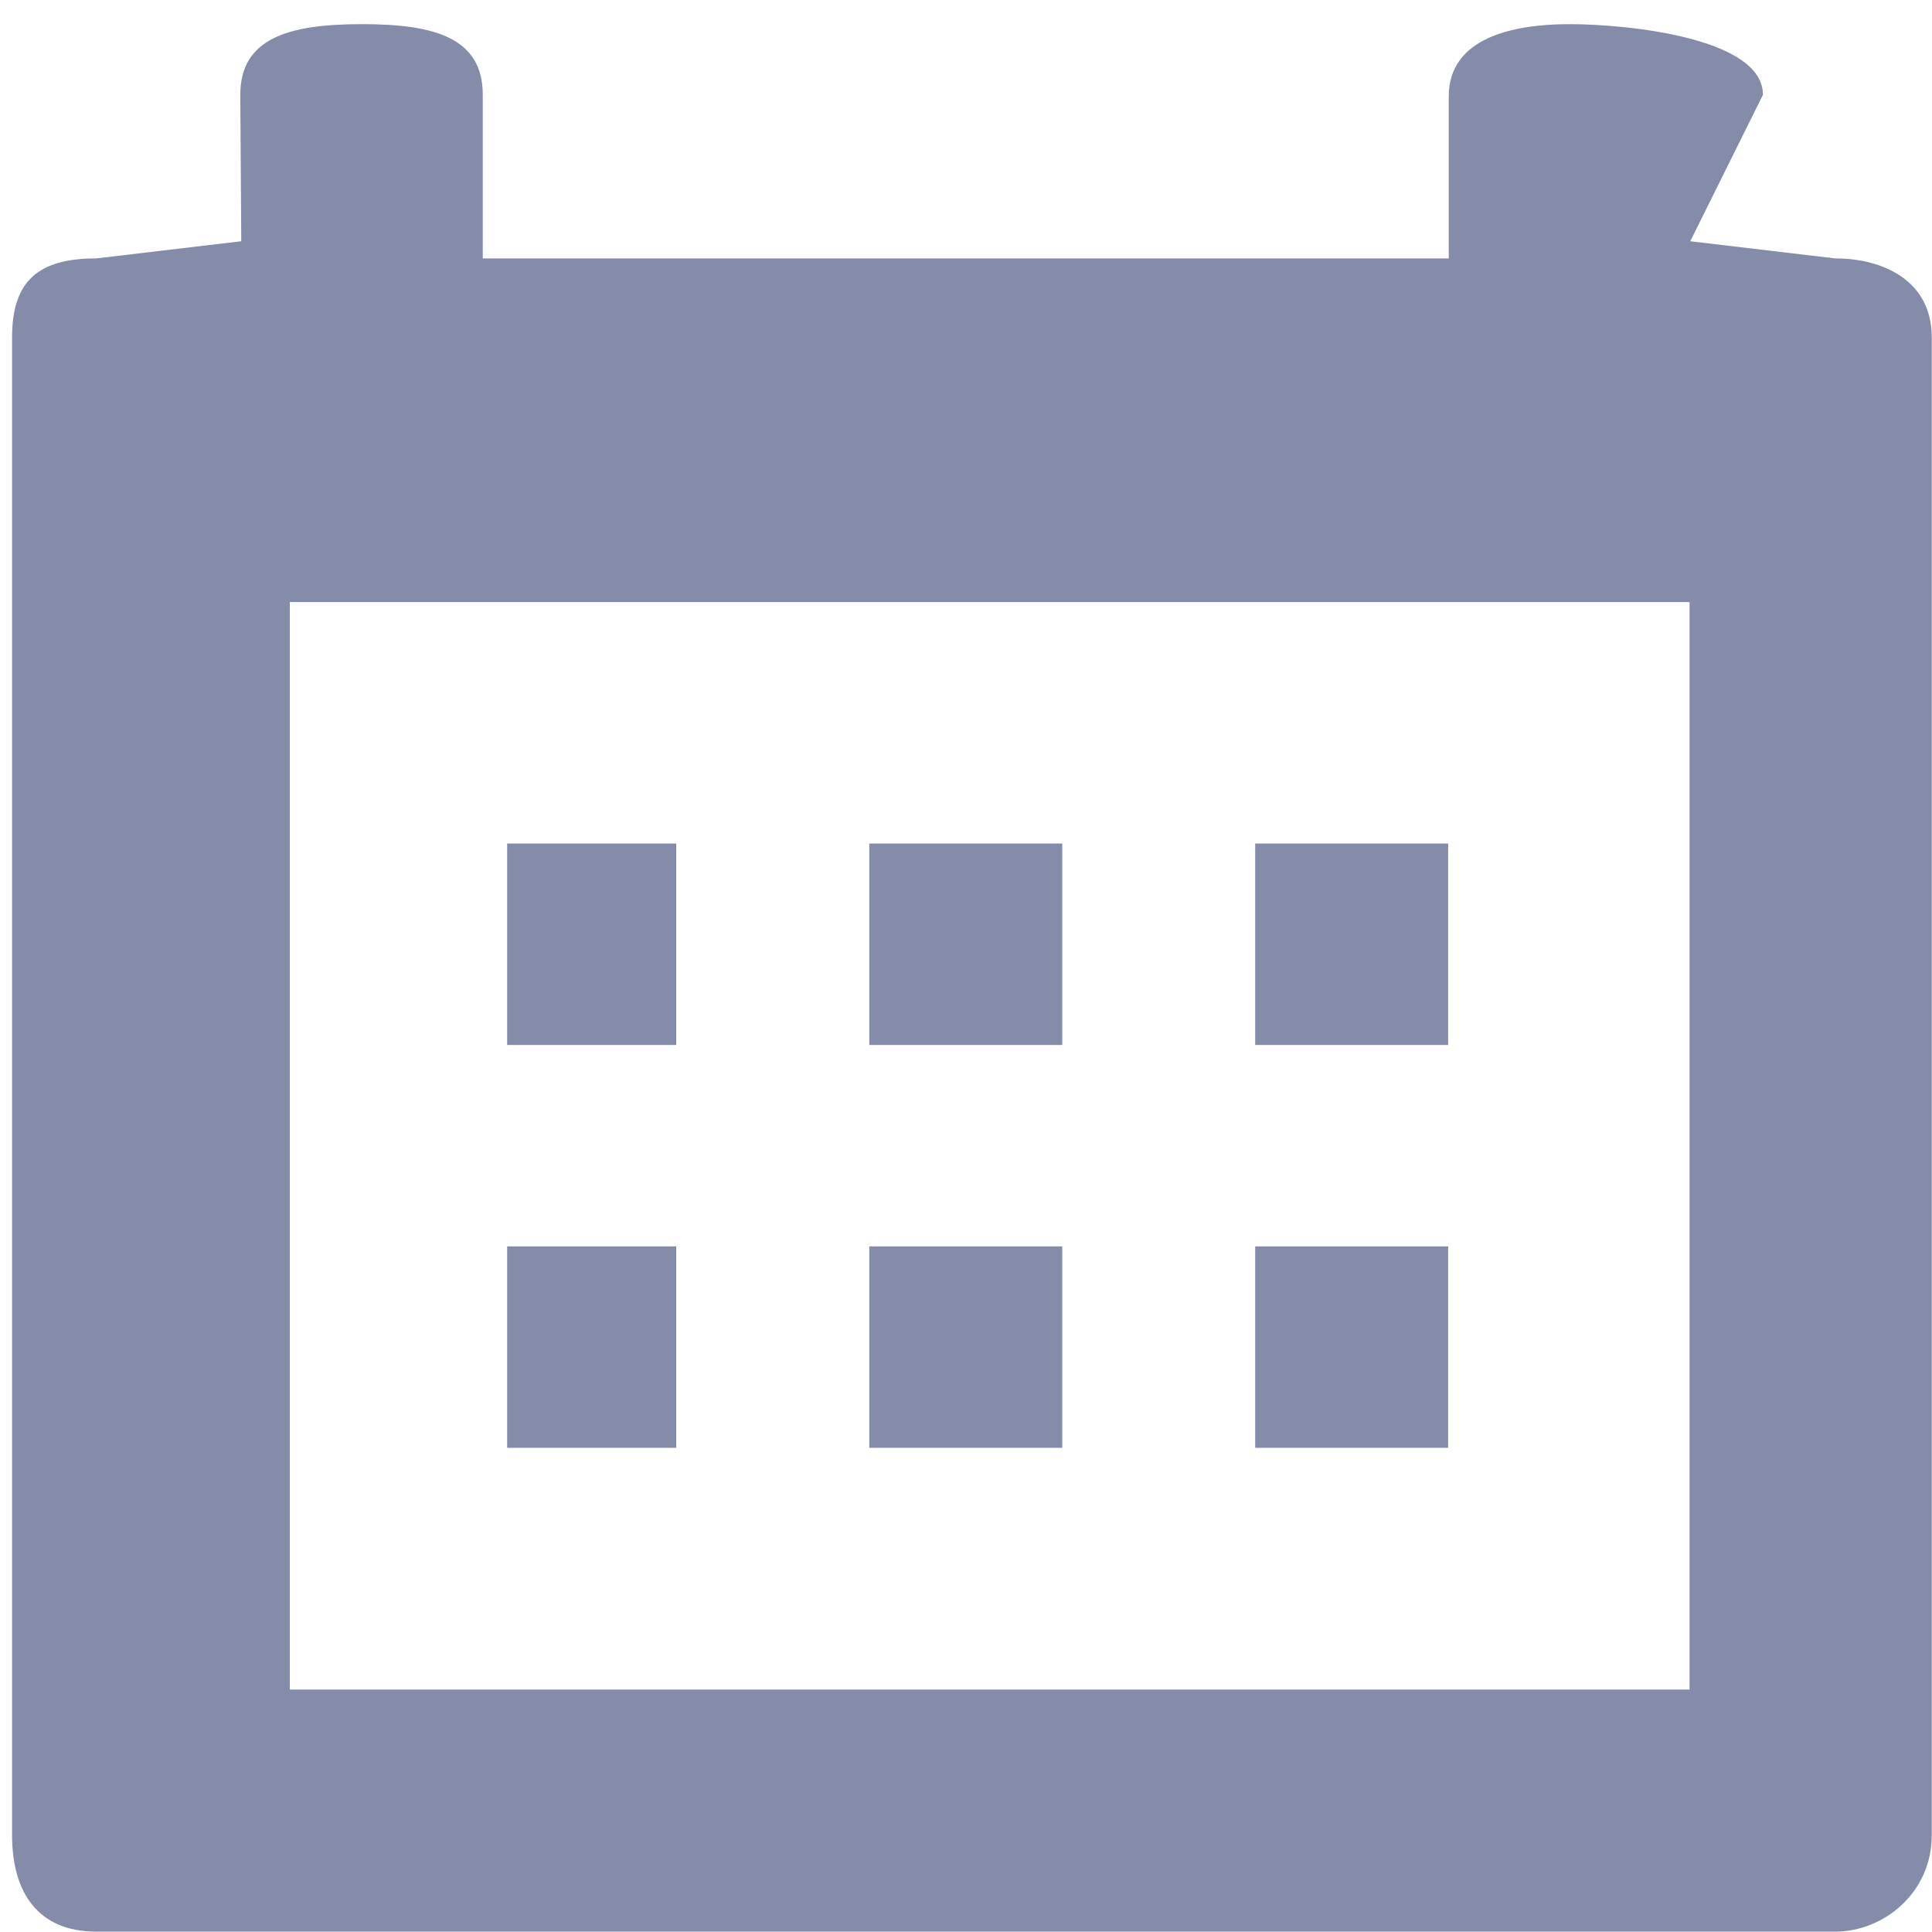 <svg xmlns="http://www.w3.org/2000/svg" width="16" height="16">
    <path fill-rule="evenodd" opacity=".702" fill="#505C84" d="M15.198 15.997H.797c-.479 0-.697-.32-.697-.799V2.793c0-.467.218-.653.697-.653l1.201-.142L1.99.785C1.99.313 2.396.2 2.998.2s1 .113 1 .585V2.14h8V.798c0-.48.52-.598.999-.598.481 0 1.603.113 1.603.585l-.602 1.213 1.2.142c.4 0 .8.186.8.653v12.405c0 .479-.4.799-.8.799zM13.992 4.986H2.4v9.006h11.592V4.986zM5.6 8.654H4.2V6.986h1.4v1.668zm0 3.336H4.2v-1.668h1.4v1.668zm3.197-3.336H7.199V6.986h1.598v1.668zm0 3.336H7.199v-1.668h1.598v1.668zm3.196-3.336h-1.598V6.986h1.598v1.668zm0 3.336h-1.598v-1.668h1.598v1.668z"/>
</svg>
